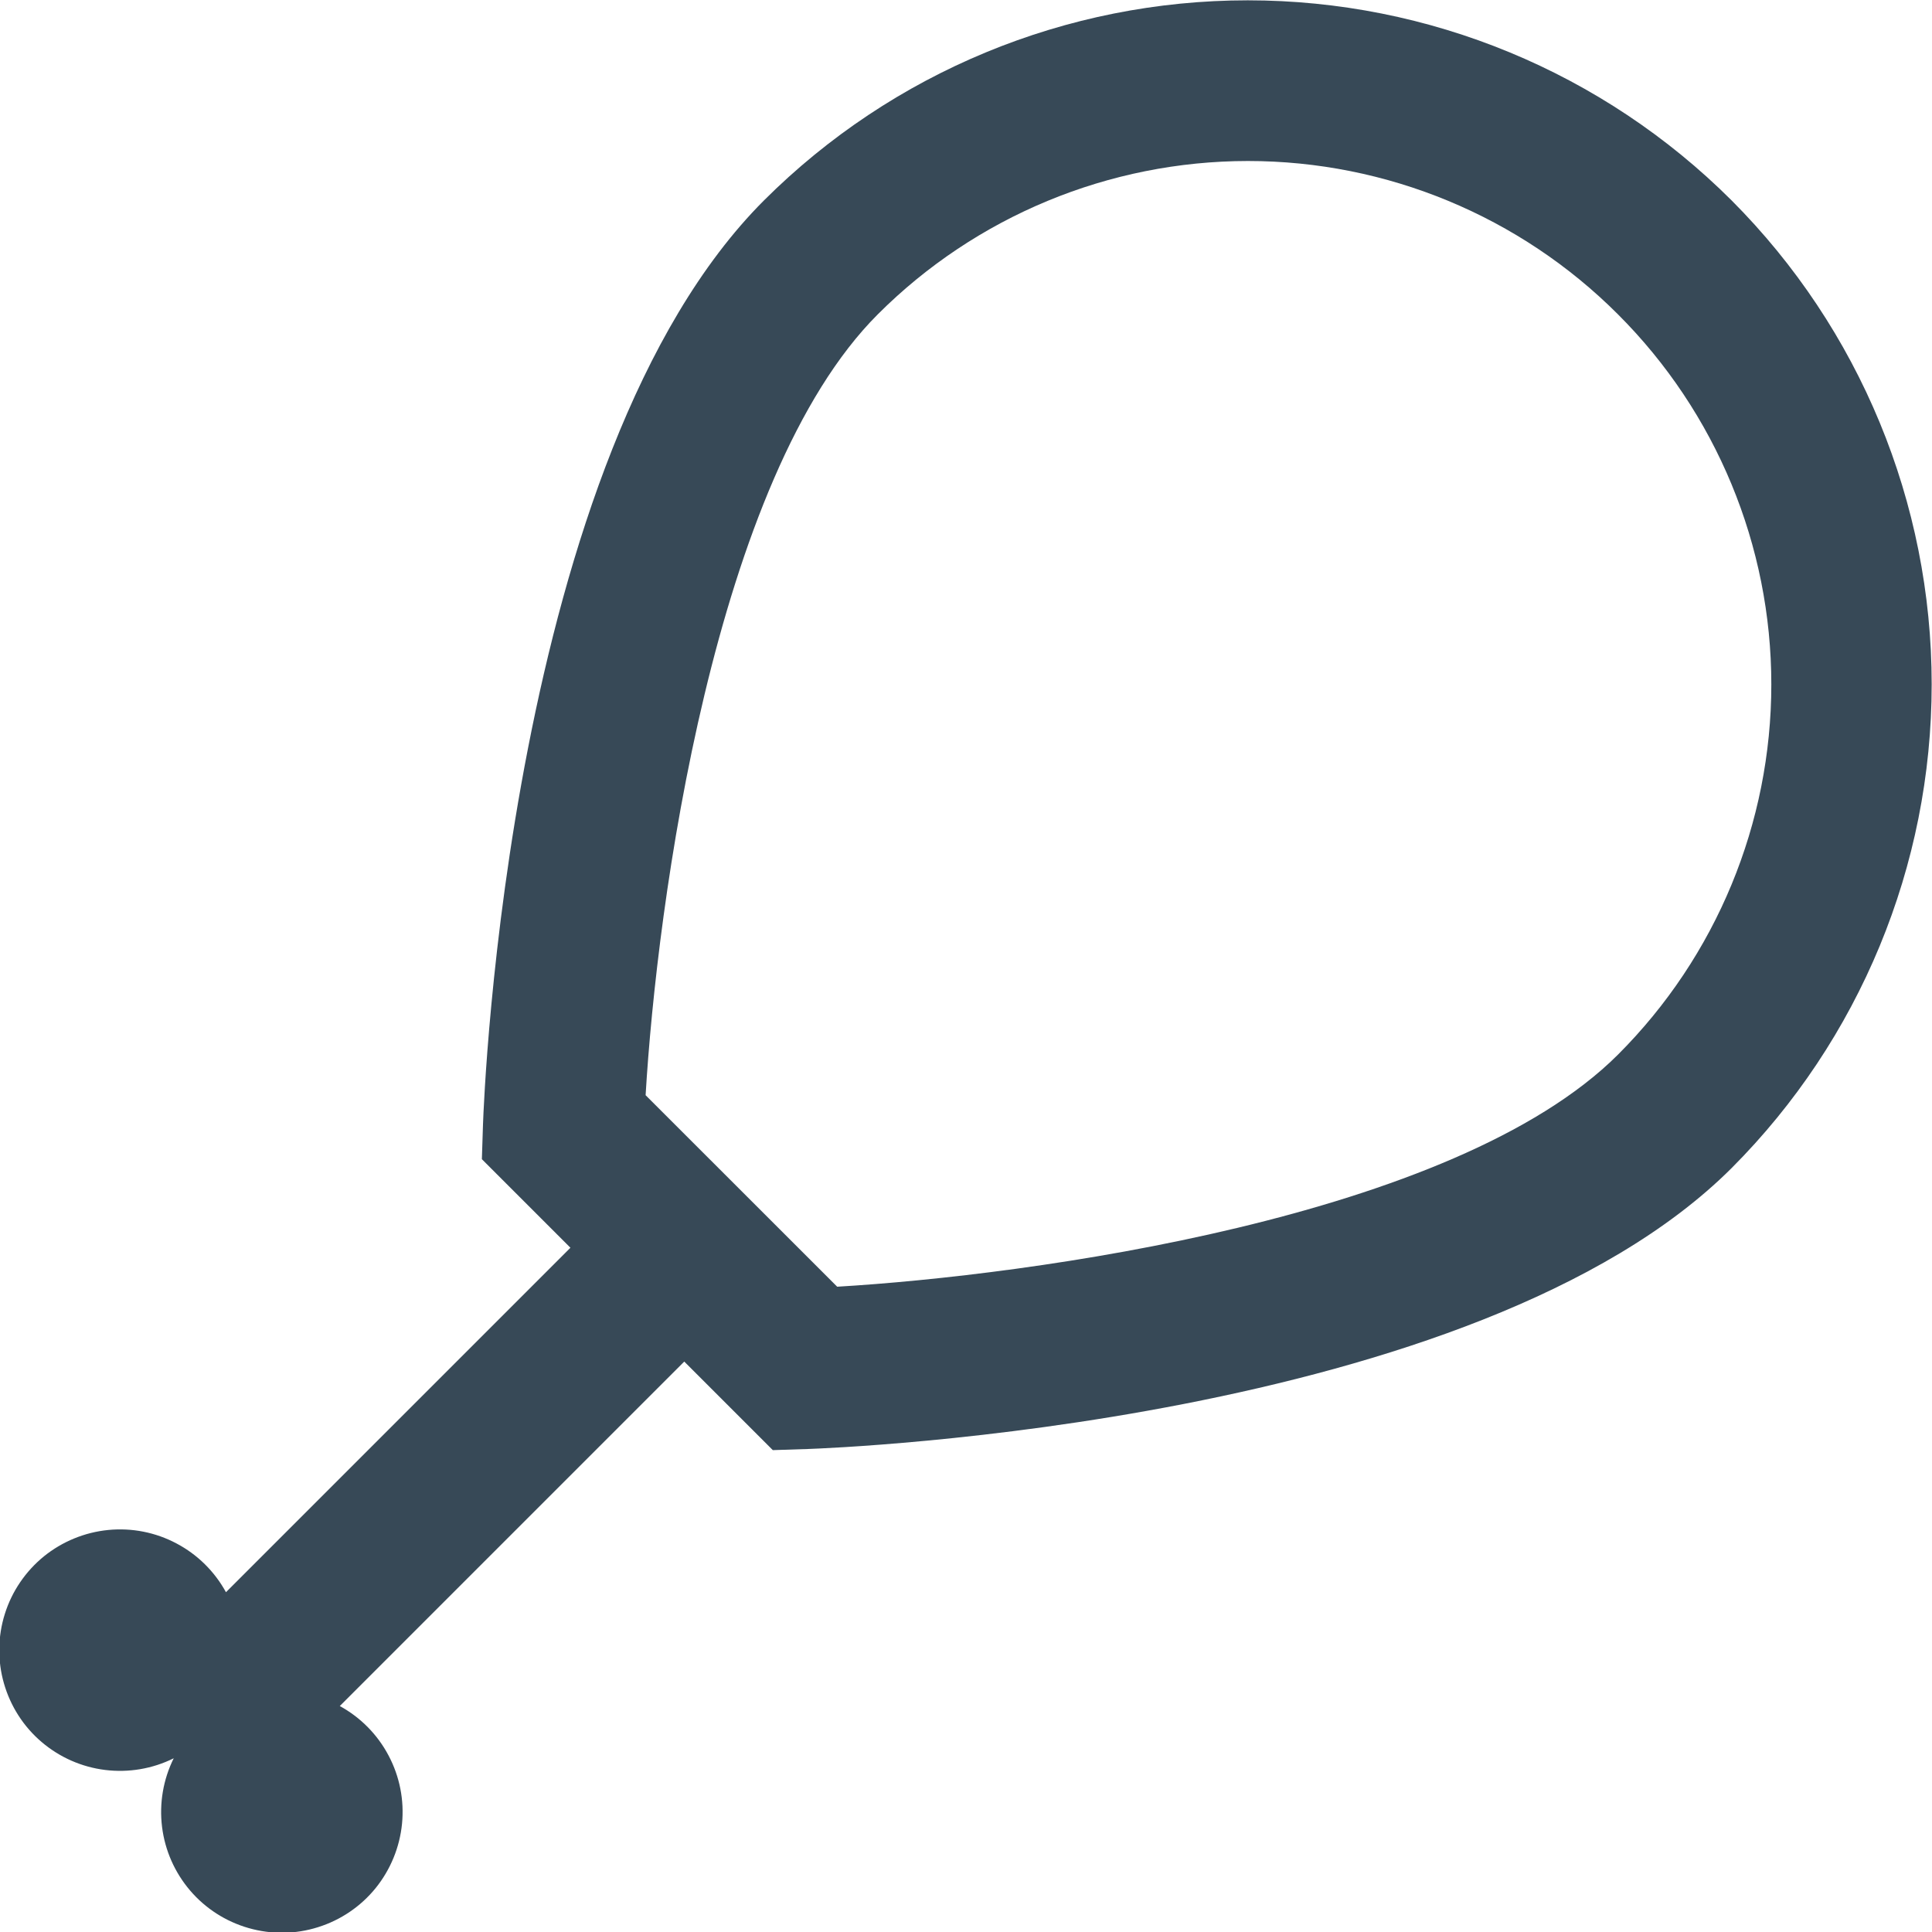 <svg width="24" height="24" viewBox="0 0 24 24" fill="none" xmlns="http://www.w3.org/2000/svg">
<g clip-path="url(#clip0_51_69579)">
<path d="M21.511 2.49C19.916 0.898 17.754 0.004 15.5 0.004C13.247 0.004 11.085 0.898 9.49 2.49C6.318 5.661 6.012 13.628 6 13.966L5.986 14.4L7.086 15.5L2.807 19.779C2.666 19.521 2.452 19.31 2.192 19.173C1.932 19.035 1.637 18.977 1.344 19.006C1.052 19.035 0.774 19.149 0.545 19.334C0.317 19.52 0.148 19.768 0.06 20.049C-0.028 20.329 -0.032 20.63 0.049 20.912C0.13 21.195 0.292 21.448 0.516 21.639C0.74 21.83 1.014 21.951 1.306 21.987C1.598 22.023 1.894 21.973 2.158 21.842C2.027 22.106 1.977 22.402 2.013 22.694C2.049 22.986 2.17 23.26 2.361 23.484C2.552 23.708 2.805 23.87 3.088 23.951C3.371 24.032 3.671 24.029 3.951 23.94C4.232 23.852 4.481 23.683 4.666 23.455C4.851 23.226 4.965 22.948 4.994 22.656C5.023 22.363 4.965 22.068 4.827 21.808C4.69 21.548 4.479 21.334 4.221 21.193L8.5 16.914L9.6 18.014L10.034 18C10.372 17.988 18.334 17.682 21.511 14.51C23.102 12.915 23.996 10.754 23.996 8.5C23.996 6.247 23.102 4.085 21.511 2.49V2.49ZM20.1 13.1C18.064 15.135 12.765 15.844 10.4 15.984L8.02 13.605C8.16 11.238 8.869 5.939 10.904 3.905C12.123 2.686 13.777 2.001 15.502 2C17.226 2 18.88 2.685 20.099 3.905C21.319 5.124 22.004 6.778 22.004 8.502C22.004 10.227 21.319 11.881 20.1 13.1V13.1Z" fill="#374957"/>
</g>
<defs>
<clipPath id="clip0_51_69579">
<rect width="24" height="24" fill="white"/>
</clipPath>
</defs>
</svg>
